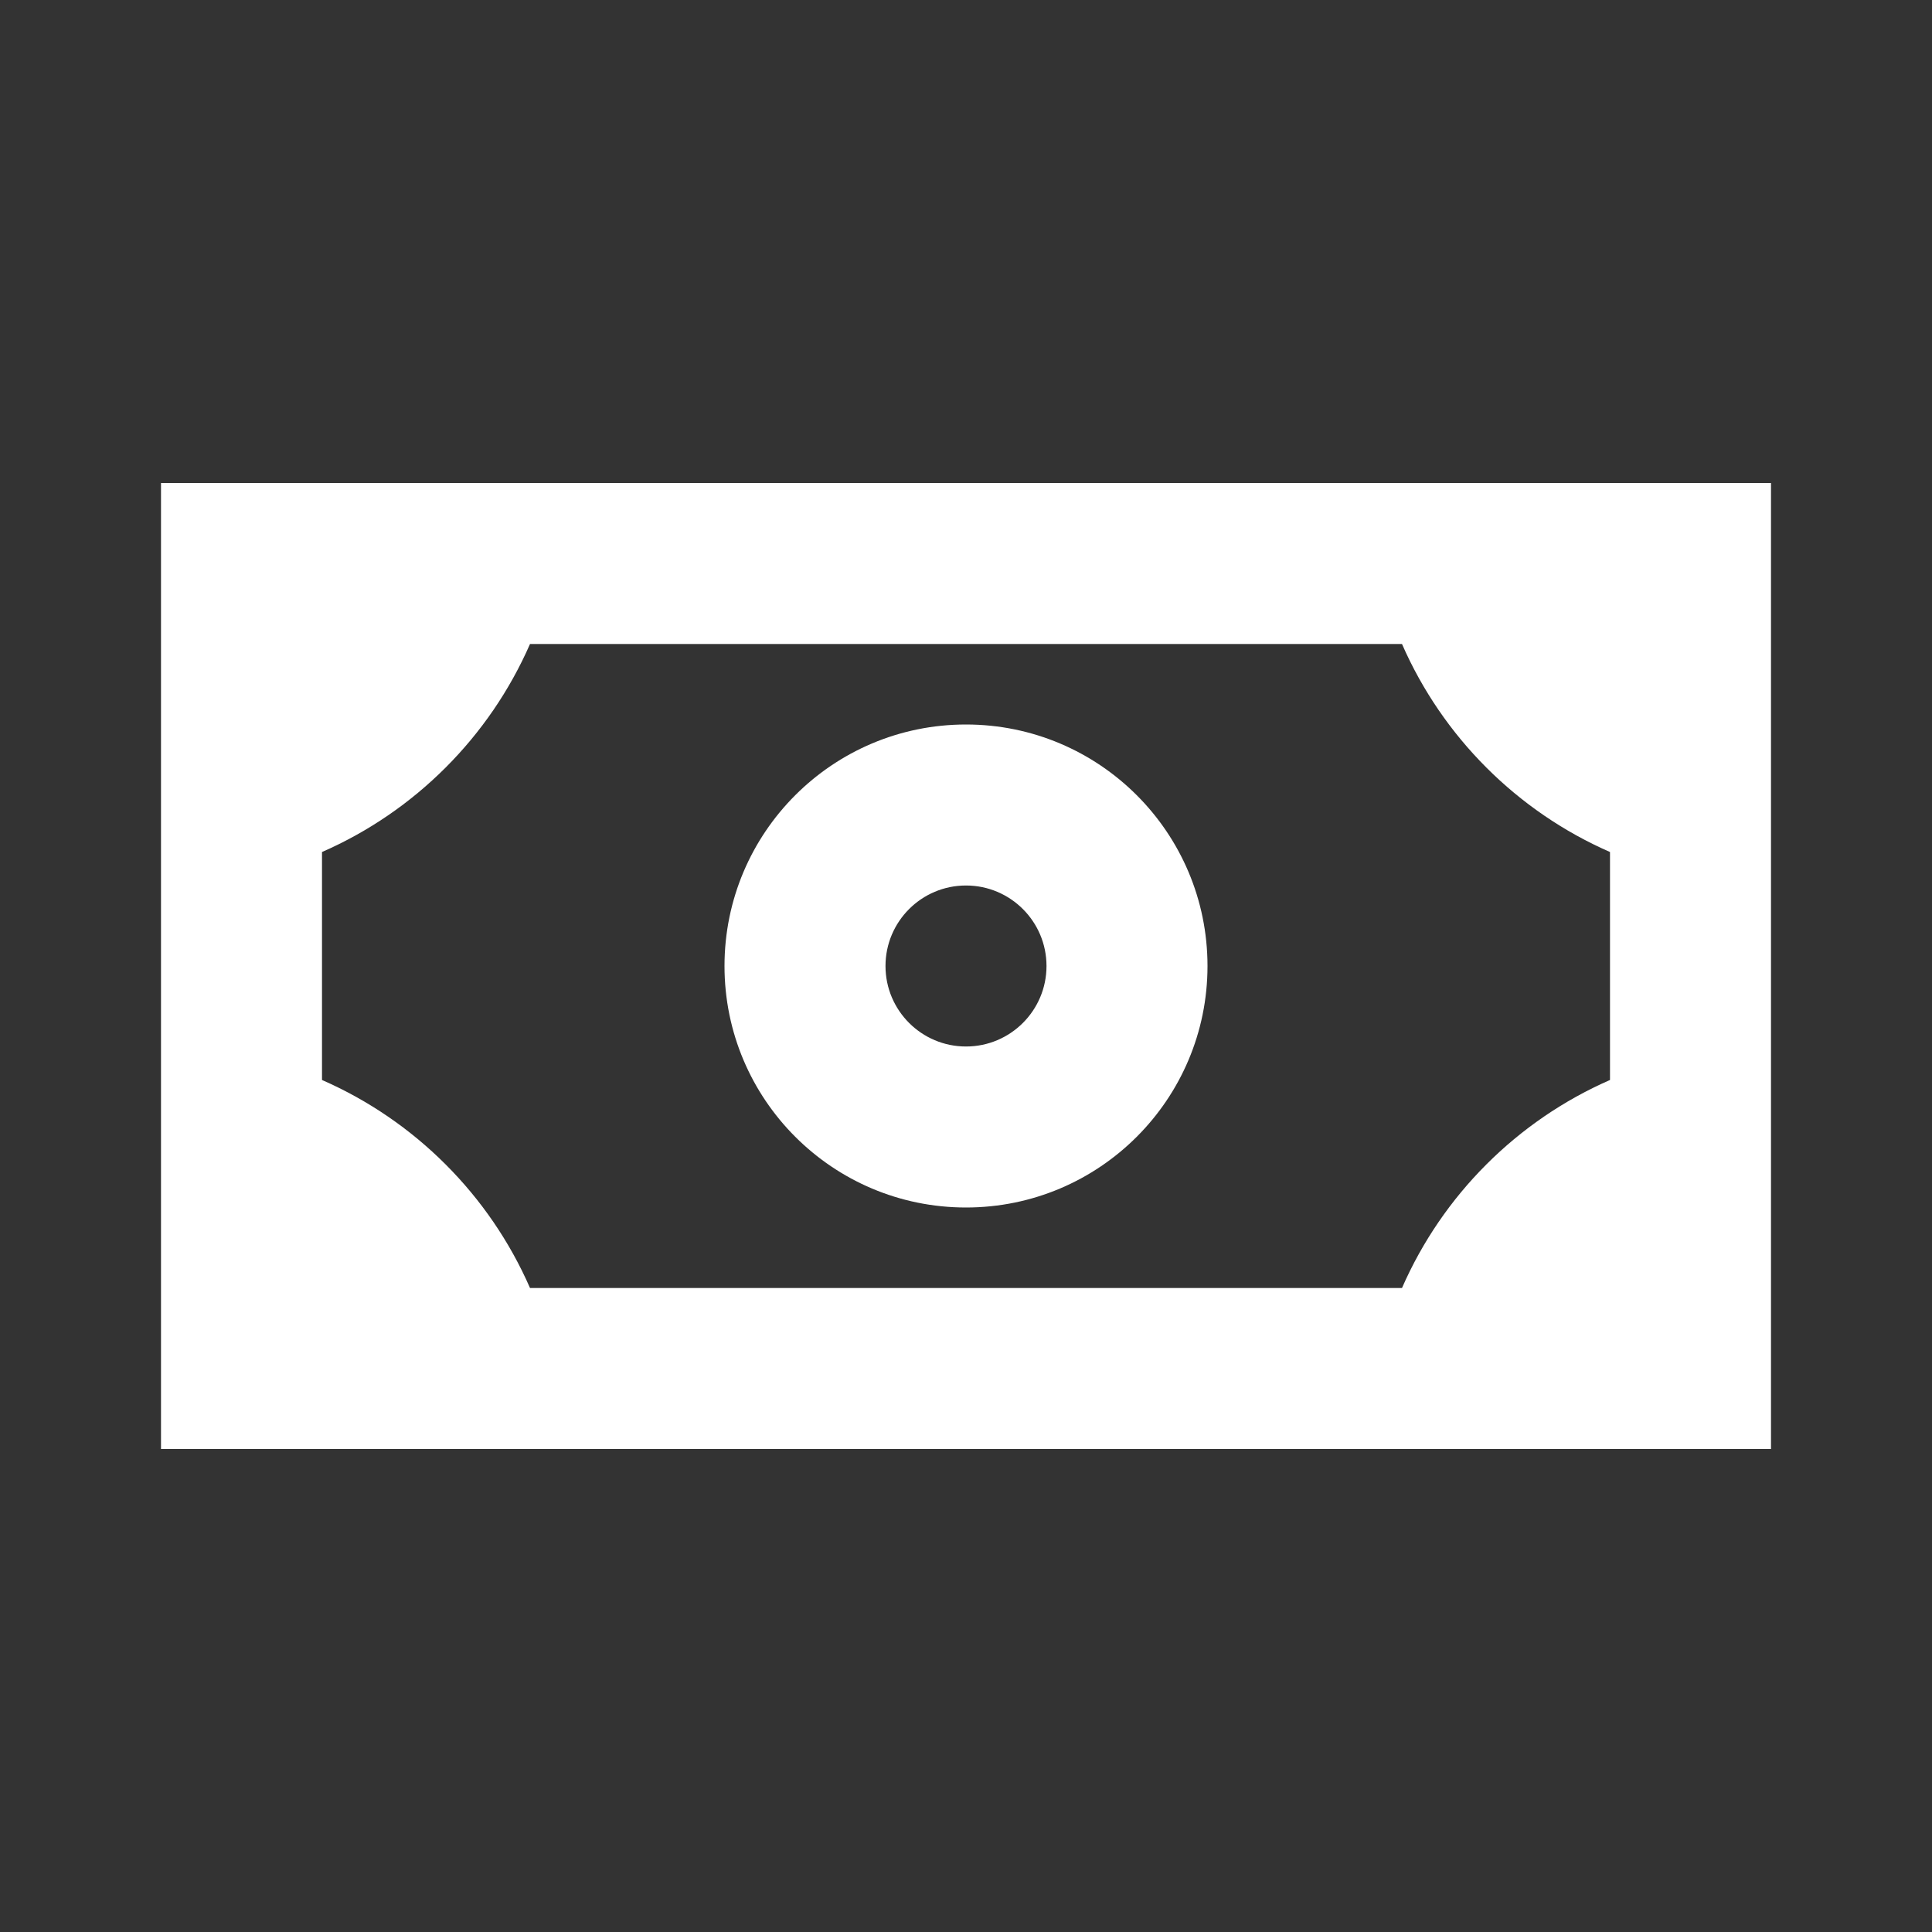 <?xml version="1.0" encoding="UTF-8"?>
<svg width="24px" height="24px" viewBox="0 0 24 24" version="1.1" xmlns="http://www.w3.org/2000/svg" xmlns:xlink="http://www.w3.org/1999/xlink">
    <rect x="0" y="0" width="24" height="24" fill="#333333" stroke="none"/>
    <!-- Generator: Sketch 61 (89581) - https://sketch.com -->
    <title>SVG/White/white/e-commerce/money</title>
    <desc>Created with Sketch.</desc>
    <g id="white/e-commerce/money" stroke="none" stroke-width="1" fill="none" fill-rule="evenodd">
        <rect id="Boundary" fill-opacity="0" fill="#FFFFFF" x="0" y="0" width="24" height="24"></rect>
        <path d="M20,10.584 C18.847,10.08 17.92,9.153 17.416,8 L6.584,8 C6.08,9.153 5.153,10.08 4,10.584 L4,13.416 C5.153,13.92 6.08,14.847 6.584,16 L17.416,16 C17.92,14.847 18.847,13.92 20,13.416 L20,10.584 L20,10.584 Z M2,6 L22,6 L22,18 L2,18 L2,6 Z M12,13 C12.552,13 13,12.552 13,12 C13,11.448 12.552,11 12,11 C11.448,11 11,11.448 11,12 C11,12.552 11.448,13 12,13 Z M12,15 C10.343,15 9,13.657 9,12 C9,10.343 10.343,9 12,9 C13.657,9 15,10.343 15,12 C15,13.657 13.657,15 12,15 Z" id="Shape" fill="#FFFFFF" fill-rule="nonzero"></path>
    </g>
</svg>